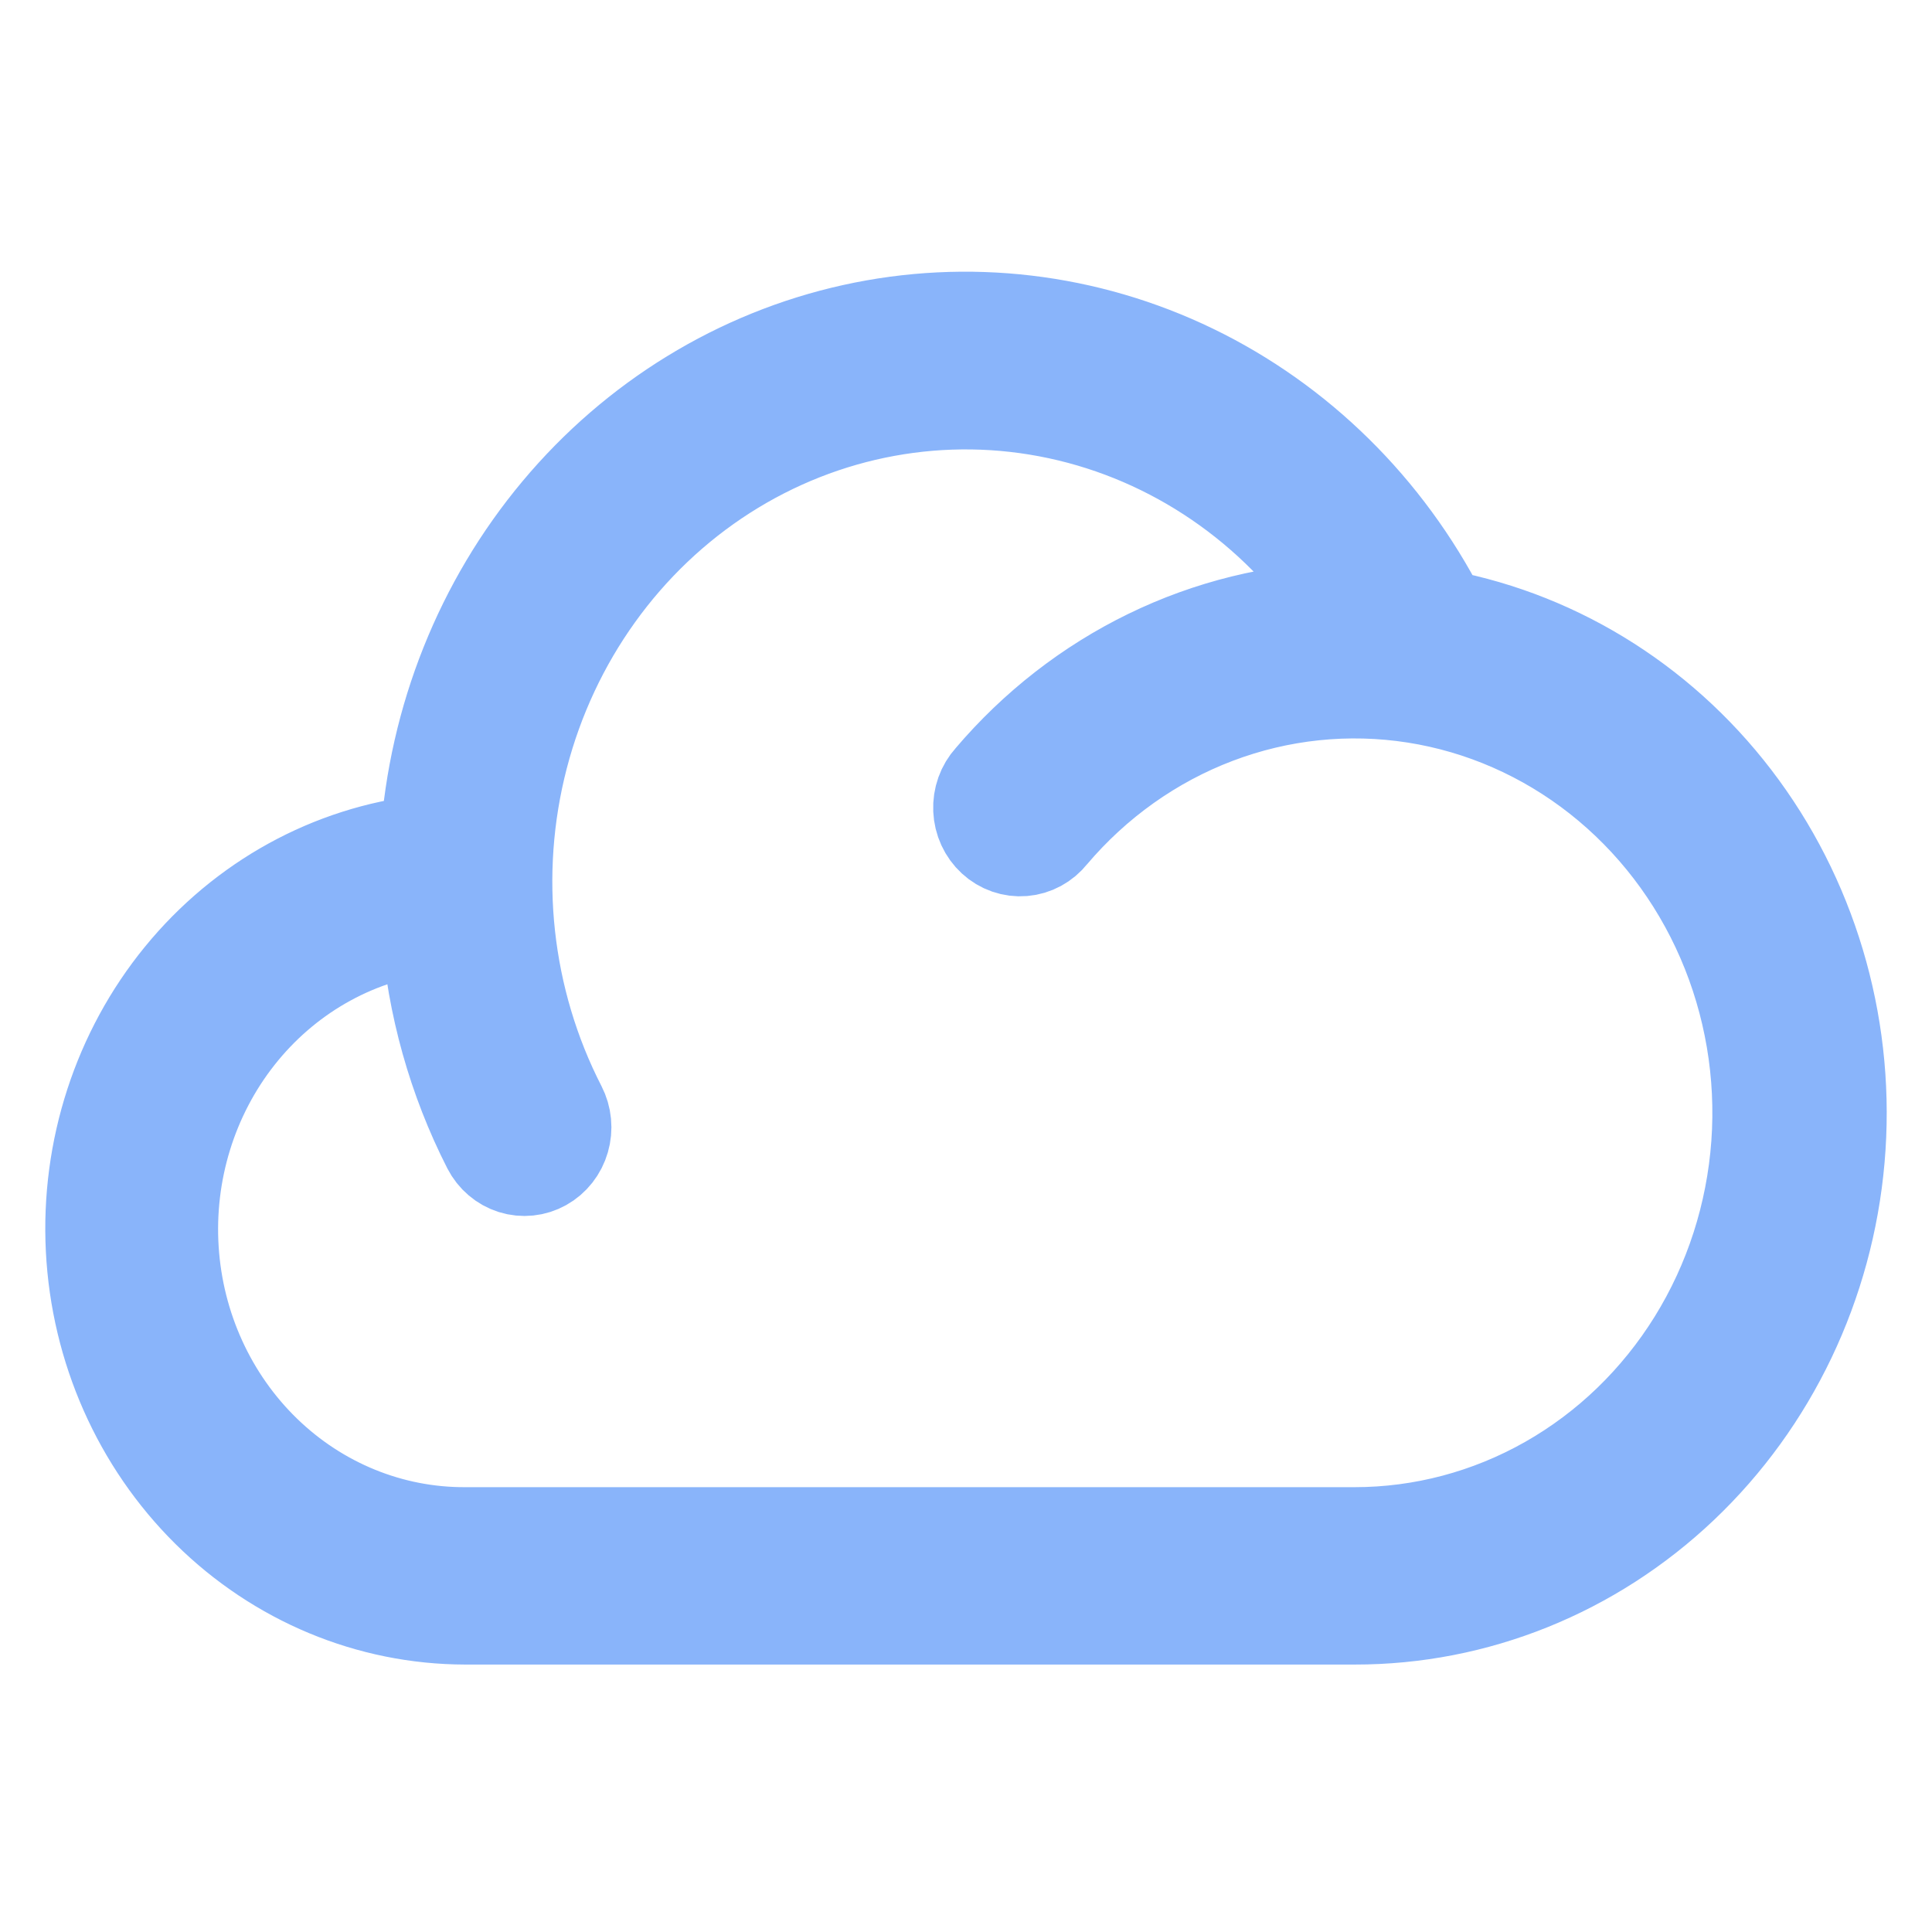 <svg width="128" height="128" viewBox="0 0 128 128" fill="none" xmlns="http://www.w3.org/2000/svg">
<path d="M95.569 40.745C91.908 33.605 86.117 27.898 79.069 24.483C72.02 21.069 64.097 20.133 56.494 21.816C48.89 23.499 42.018 27.71 36.913 33.815C31.808 39.919 28.747 47.586 28.192 55.66C21.87 56.37 16.05 59.576 11.929 64.618C7.807 69.66 5.698 76.155 6.035 82.767C6.372 89.378 9.129 95.605 13.739 100.164C18.35 104.725 24.463 107.271 30.822 107.281H89.75C97.794 107.291 105.55 104.168 111.494 98.523C117.438 92.879 121.139 85.124 121.867 76.783C122.597 68.442 120.303 60.118 115.436 53.449C110.57 46.78 103.483 42.249 95.569 40.745ZM89.75 101.529H30.822C25.915 101.551 21.185 99.626 17.594 96.145C14.003 92.663 11.821 87.888 11.493 82.79C11.164 77.693 12.713 72.657 15.826 68.707C18.938 64.758 23.378 62.191 28.244 61.531C28.633 66.607 30.017 71.547 32.31 76.046C32.481 76.379 32.715 76.673 32.995 76.912C33.276 77.151 33.6 77.331 33.947 77.44C34.295 77.549 34.66 77.585 35.021 77.547C35.382 77.51 35.732 77.398 36.052 77.219C36.371 77.041 36.654 76.798 36.884 76.505C37.114 76.213 37.286 75.876 37.39 75.514C37.495 75.153 37.53 74.773 37.494 74.397C37.458 74.021 37.35 73.656 37.179 73.323C33.532 66.217 32.626 57.929 34.647 50.151C36.667 42.373 41.462 35.691 48.052 31.468C54.642 27.245 62.532 25.799 70.111 27.426C77.69 29.052 84.387 33.628 88.837 40.22C84.423 40.347 80.081 41.416 76.08 43.362C72.079 45.308 68.505 48.09 65.579 51.533C65.324 51.814 65.126 52.145 64.997 52.506C64.868 52.868 64.811 53.253 64.827 53.639C64.844 54.024 64.935 54.402 65.095 54.75C65.255 55.098 65.481 55.409 65.759 55.664C66.037 55.92 66.361 56.114 66.713 56.236C67.064 56.358 67.436 56.406 67.805 56.375C68.175 56.345 68.534 56.237 68.863 56.059C69.192 55.88 69.483 55.635 69.718 55.337C72.669 51.853 76.412 49.194 80.604 47.603C84.796 46.012 89.304 45.541 93.717 46.232C98.129 46.923 102.304 48.754 105.862 51.558C109.42 54.362 112.246 58.049 114.082 62.283C115.919 66.518 116.707 71.164 116.374 75.797C116.041 80.43 114.599 84.902 112.18 88.805C109.76 92.708 106.439 95.918 102.521 98.141C98.603 100.363 94.212 101.528 89.75 101.529Z" fill="url(#paint0_linear_640_20)" stroke="url(#paint1_linear_640_20)" stroke-width="6"/>
<defs>
<linearGradient id="paint0_linear_640_20" x1="64" y1="107.281" x2="64" y2="21" gradientUnits="userSpaceOnUse">
<stop stop-color="#89b4fa"/>
<stop offset="1" stop-color="#89b4fa"/>
</linearGradient>
<linearGradient id="paint1_linear_640_20" x1="64" y1="107.281" x2="64" y2="21" gradientUnits="userSpaceOnUse">
<stop stop-color="#89b4fa"/>
<stop offset="1" stop-color="#89b4fa"/>
</linearGradient>
</defs>
</svg>
